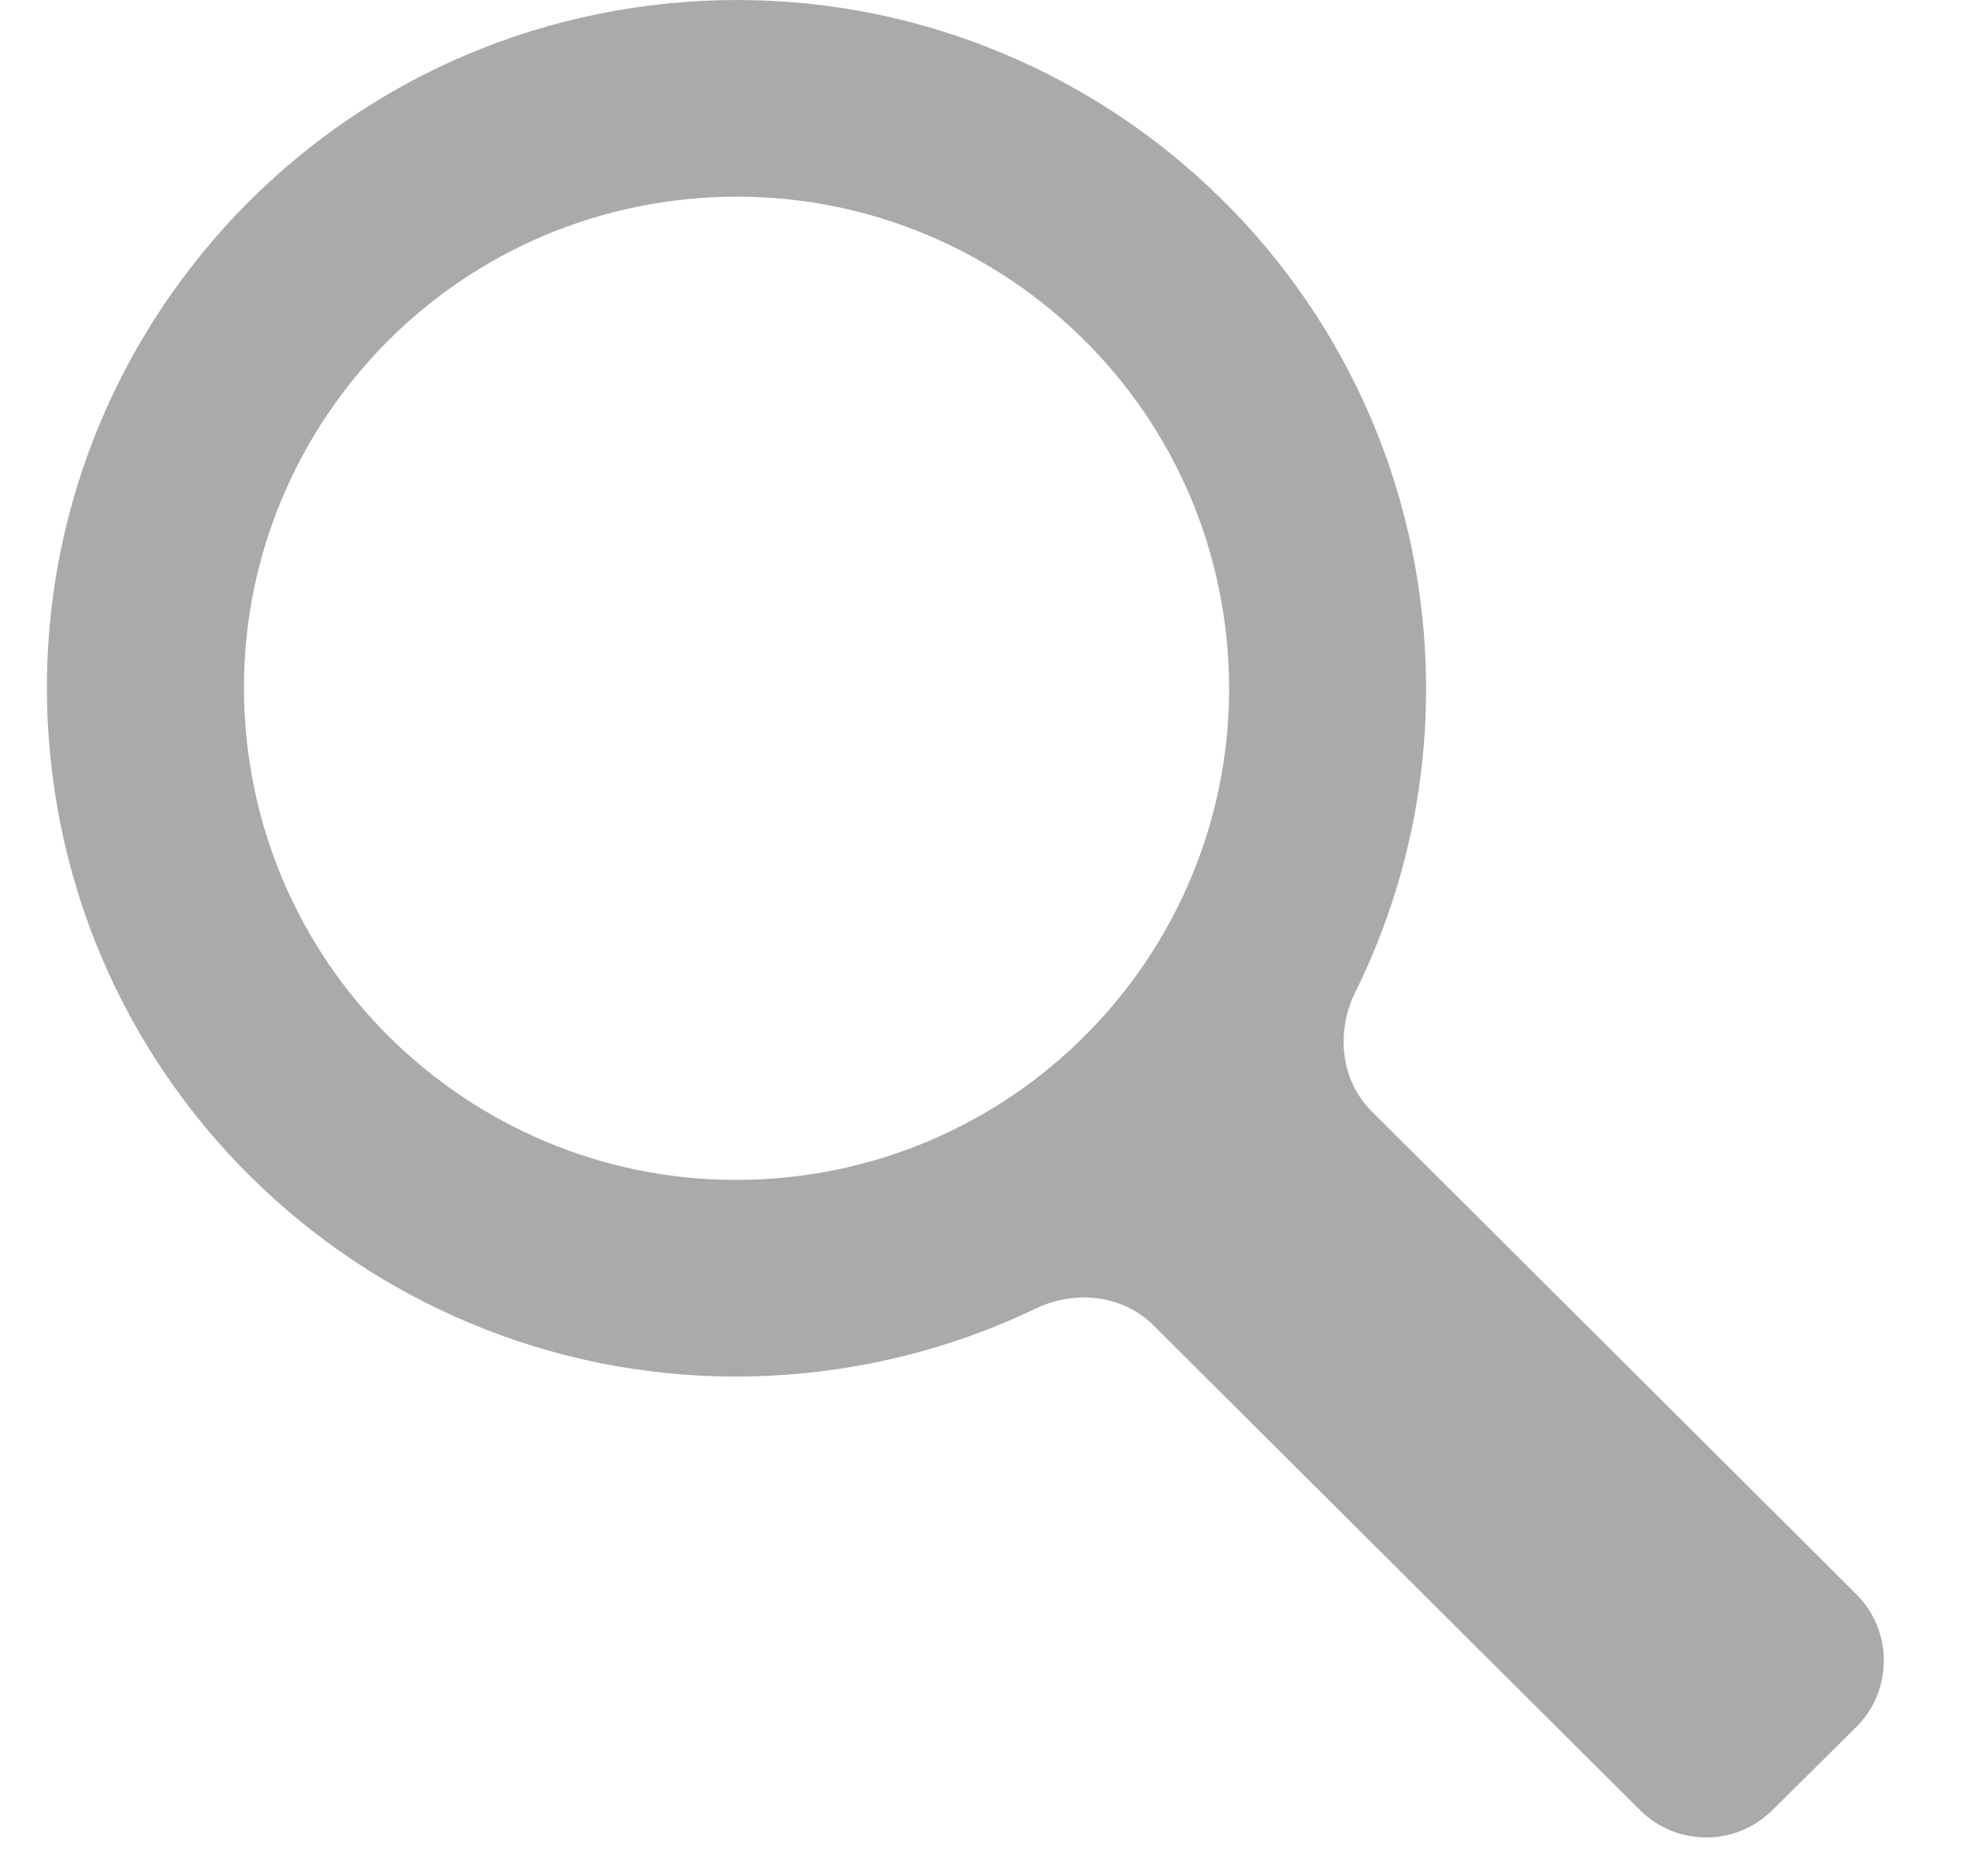 <svg width="21" height="20" viewBox="0 0 21 20" fill="none" xmlns="http://www.w3.org/2000/svg">
<path fill-rule="evenodd" clip-rule="evenodd" d="M0.537 8.068C0.941 12.1 4.544 15.042 8.583 14.639C9.461 14.551 10.288 14.312 11.04 13.951C11.458 13.75 11.966 13.802 12.295 14.129L17.482 19.298C17.872 19.686 18.501 19.687 18.892 19.3L19.786 18.414C20.18 18.023 20.18 17.387 19.787 16.995L14.622 11.848C14.289 11.516 14.239 11 14.447 10.579C15.035 9.389 15.307 8.025 15.165 6.607C14.761 2.575 11.159 -0.366 7.119 0.037C3.08 0.44 0.133 4.036 0.537 8.068ZM2.627 7.859C2.916 10.74 5.489 12.841 8.374 12.553C11.259 12.264 13.364 9.696 13.076 6.816C12.787 3.936 10.214 1.835 7.328 2.123C4.443 2.411 2.338 4.979 2.627 7.859Z" fill="#AAAAAA"/>
</svg>
